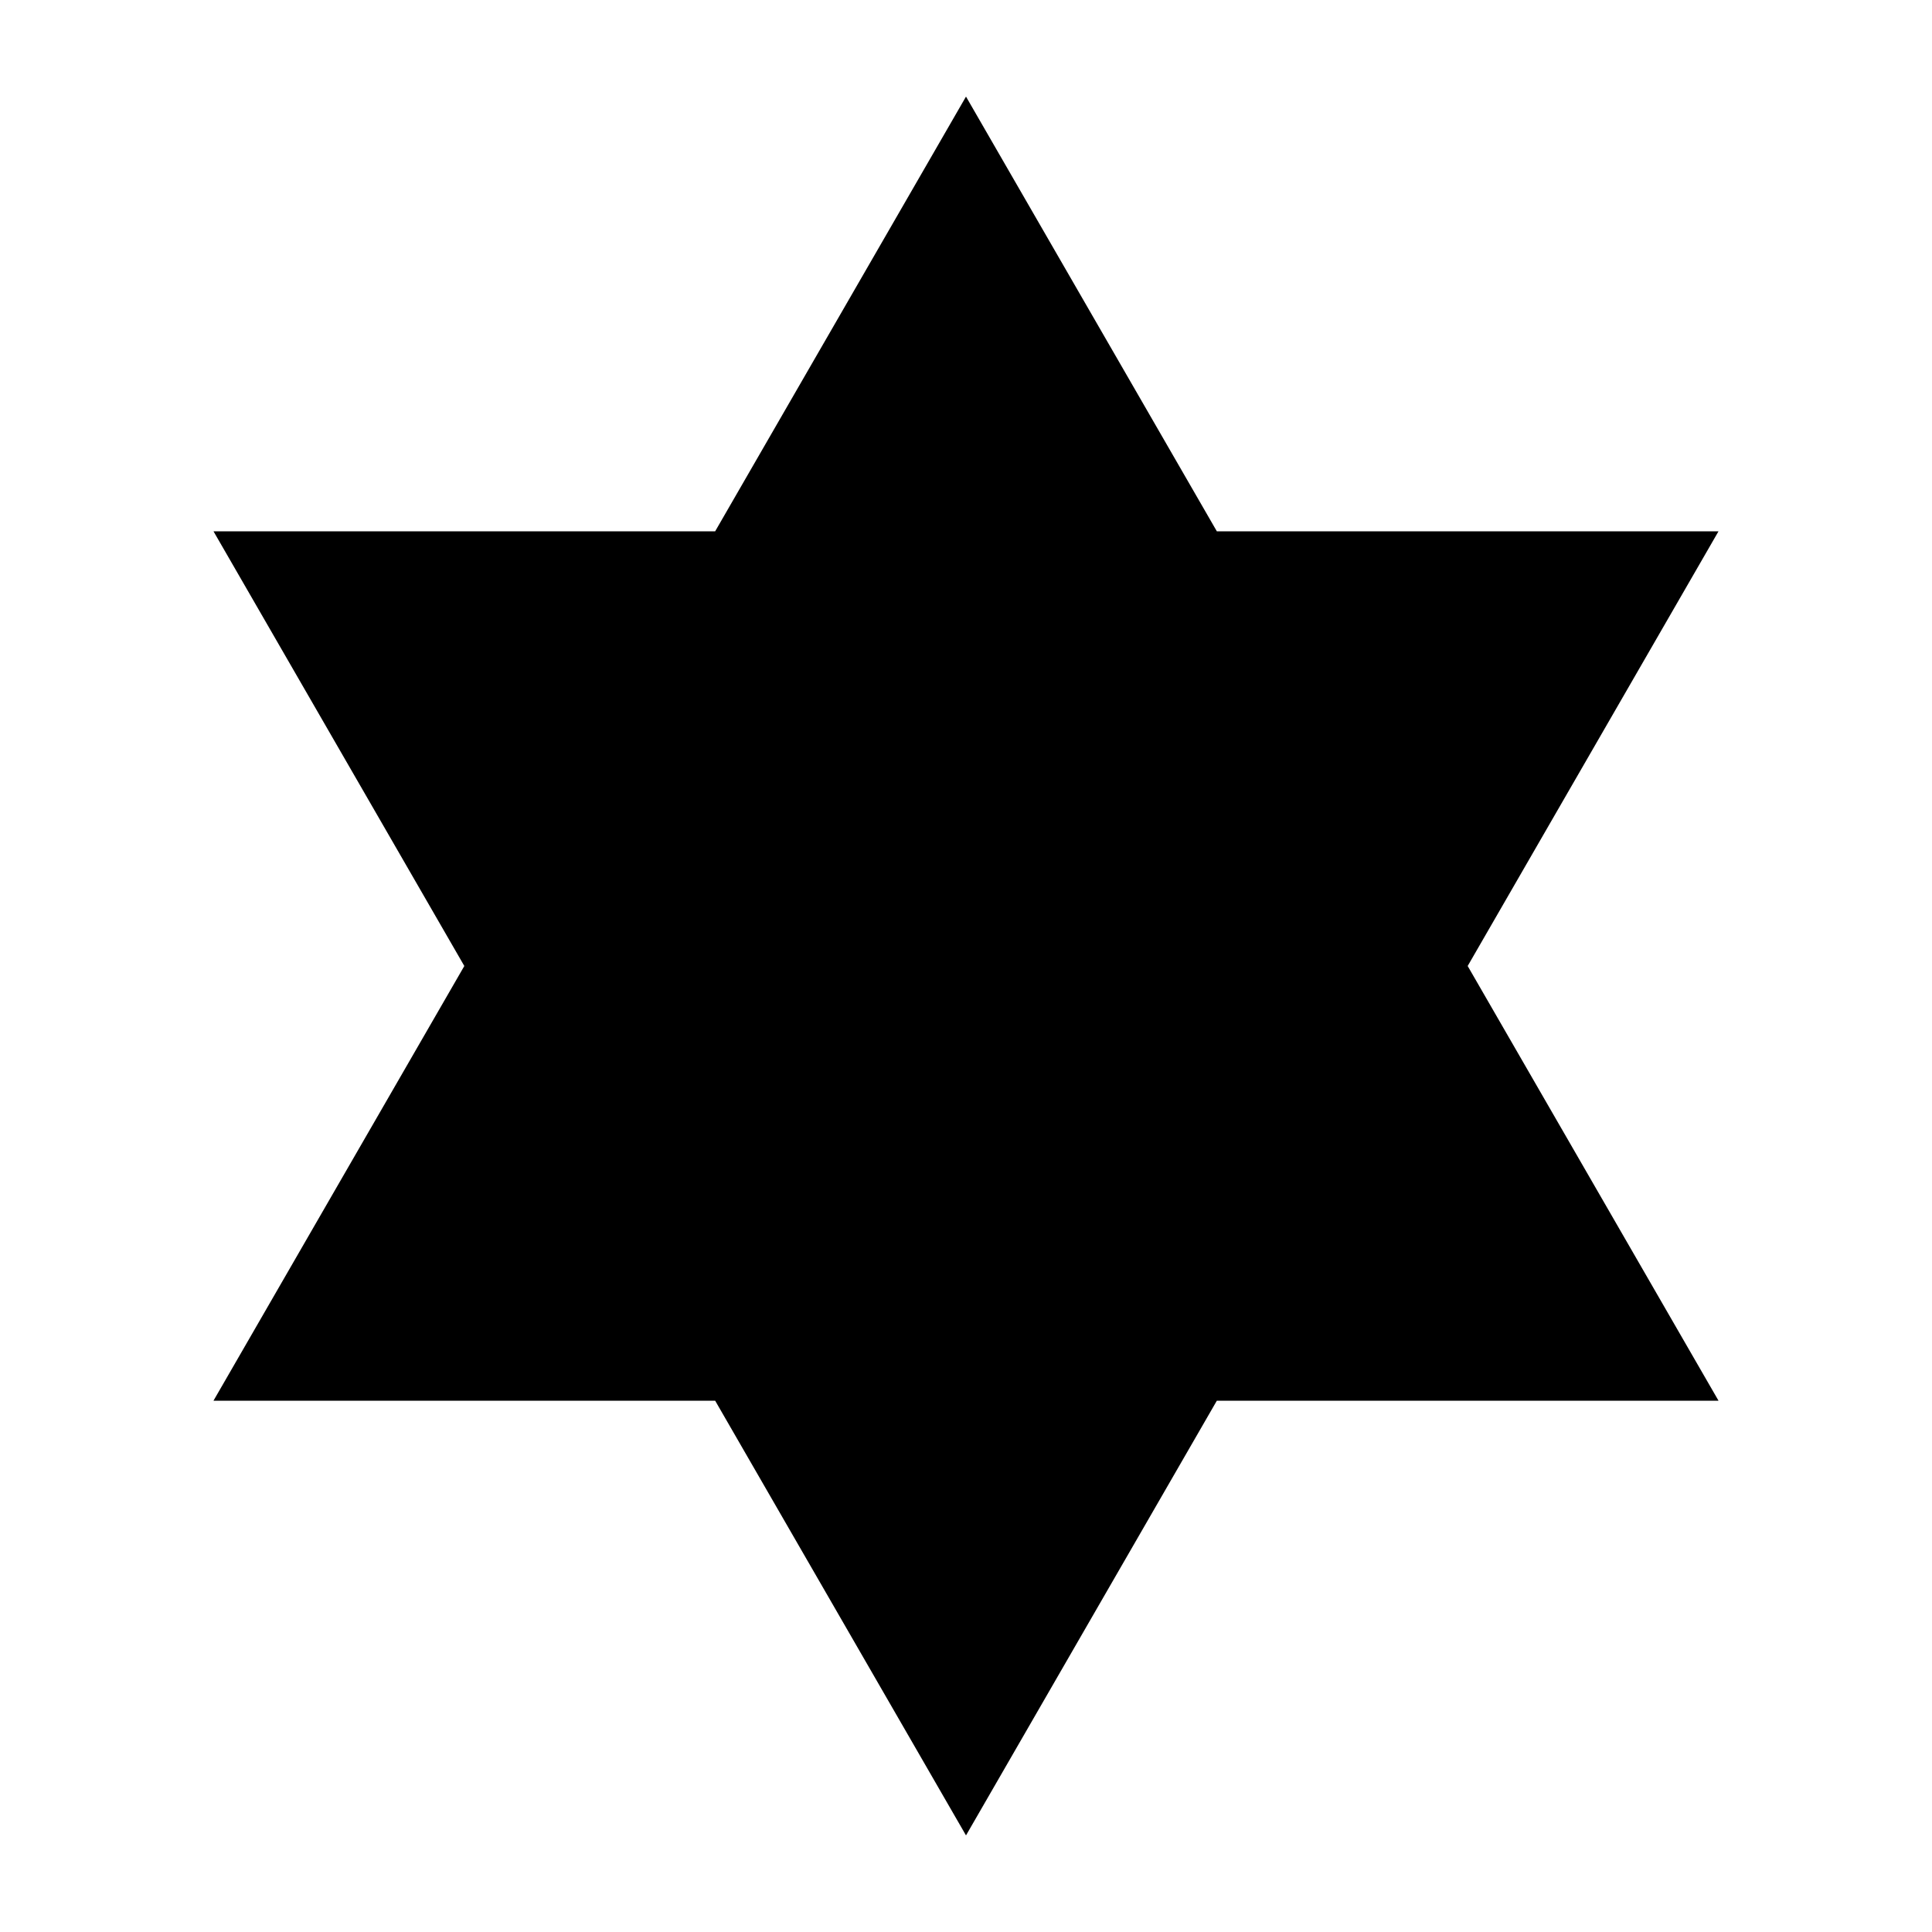 <?xml version="1.0" encoding="UTF-8"?>
<!DOCTYPE svg PUBLIC "-//W3C//DTD SVG 1.1//EN"
    "http://www.w3.org/Graphics/SVG/1.1/DTD/svg11.dtd">

<svg viewBox="-1 -1 2 2" height="100px" width="100px" xmlns="http://www.w3.org/2000/svg" xmlns:xlink="http://www.w3.org/1999/xlink">
    <path class="HaskellSvgIcons__starPolygonFirstSpecies" d="M 0.0,-0.9 L 0.0,-0.9 L 0.779,0.45 L -0.779,0.45 ZM 0.779,-0.45 L 0.779,-0.45 L -7.86805e-8,0.9 L -0.779,-0.45 Z" fill="black" stroke="none" stroke-width="0" />
</svg>
